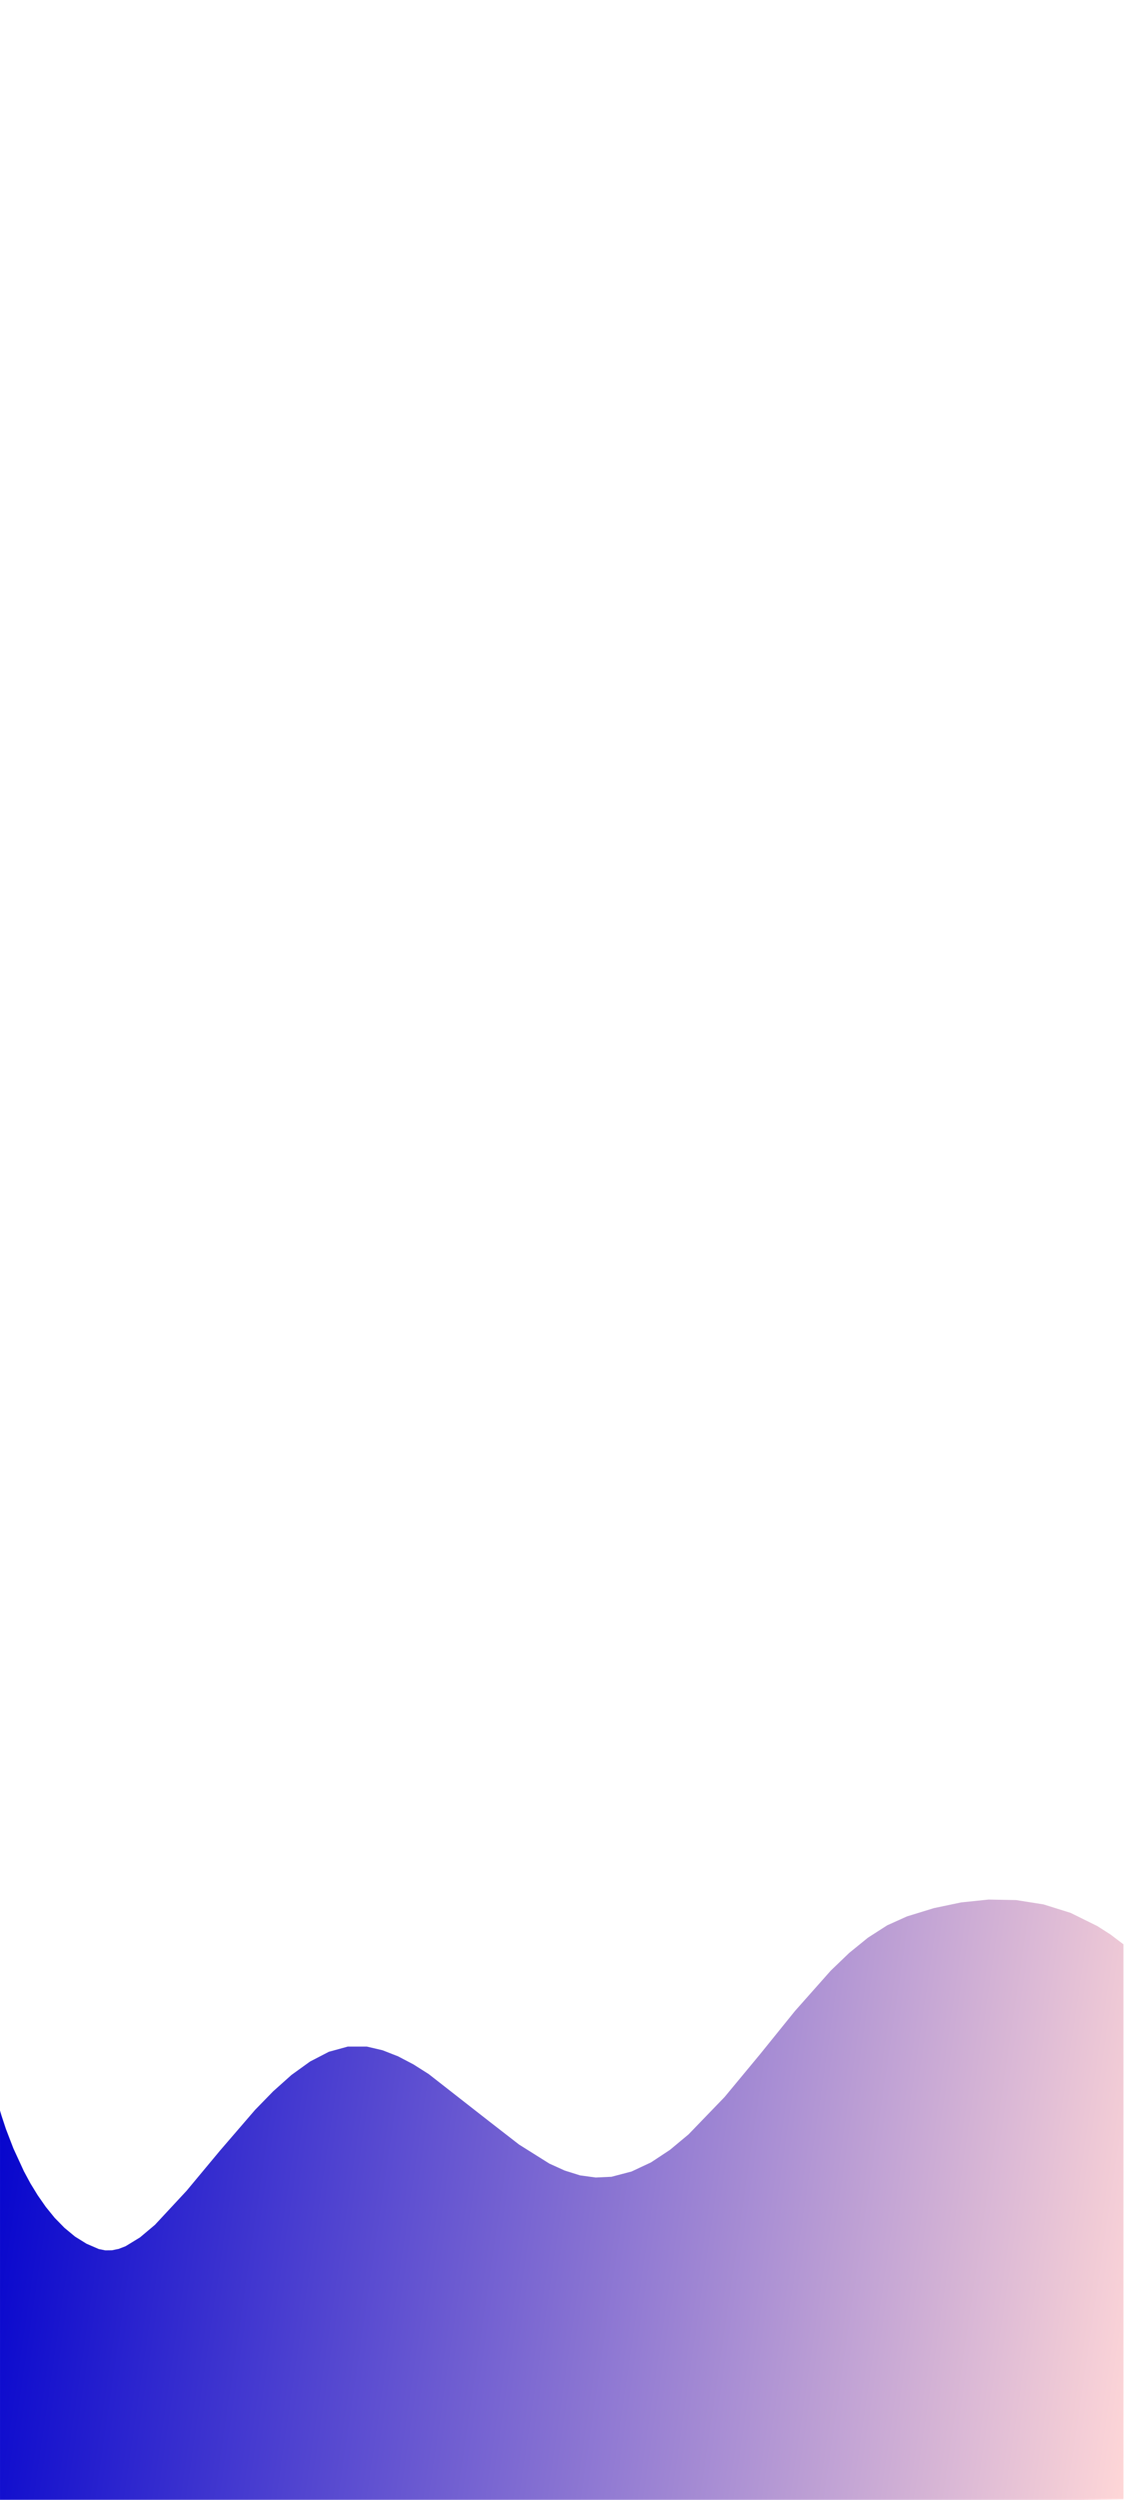 <?xml version="1.0" encoding="UTF-8" standalone="no"?>
<svg
   xmlns:dc="http://purl.org/dc/elements/1.1/"
   xmlns:cc="http://creativecommons.org/ns#"
   xmlns:rdf="http://www.w3.org/1999/02/22-rdf-syntax-ns#"
   xmlns:svg="http://www.w3.org/2000/svg"
   xmlns="http://www.w3.org/2000/svg"
   xmlns:sodipodi="http://sodipodi.sourceforge.net/DTD/sodipodi-0.dtd"
   xmlns:inkscape="http://www.inkscape.org/namespaces/inkscape"
   version="1.2"
   width="360"
   height="800"
   viewBox="0 0 9525 21166.667"
   preserveAspectRatio="xMidYMid"
   xml:space="preserve"
   id="svg272"
   sodipodi:docname="background_curve_media.svg"
   style="fill-rule:evenodd;stroke-width:28.222;stroke-linejoin:round"
   inkscape:version="0.92.5 (2060ec1f9f, 2020-04-08)"><sodipodi:namedview
   pagecolor="#ffffff"
   bordercolor="#666666"
   borderopacity="1"
   objecttolerance="10"
   gridtolerance="10"
   guidetolerance="10"
   inkscape:pageopacity="0"
   inkscape:pageshadow="2"
   inkscape:window-width="1280"
   inkscape:window-height="740"
   id="namedview274"
   showgrid="false"
   inkscape:lockguides="false"
   inkscape:snap-page="true"
   units="px"
   inkscape:zoom="0.59"
   inkscape:cx="179.98945"
   inkscape:cy="302.12497"
   inkscape:window-x="0"
   inkscape:window-y="0"
   inkscape:window-maximized="1"
   inkscape:current-layer="svg272" />
 <defs
   class="ClipPathGroup"
   id="defs169"><clipPath
     id="presentation_clip_path"
     clipPathUnits="userSpaceOnUse">
   <rect
   x="0"
   y="0"
   width="28000"
   height="15750"
   id="rect163" />
  </clipPath></defs>
 <defs
   class="TextShapeIndex"
   id="defs173" />
 <defs
   class="EmbeddedBulletChars"
   id="defs205" />
 <g
   id="g210"
   transform="translate(0,5416.667)">
  <g
   id="id2"
   class="Master_Slide">
   <g
   id="bg-id2"
   class="Background" />
   <g
   id="bo-id2"
   class="BackgroundObjects" />
  </g>
 </g>
 <g
   class="SlideGroup"
   id="g270"
   transform="matrix(0.34,0,0,0.62,0.122,11436.732)">
  <g
   id="g268">
   <g
   id="container-id1">
    <g
   id="id1"
   class="Slide"
   clip-path="url(#presentation_clip_path)">
     <g
   class="Page"
   id="g264">
      <g
   class="com.sun.star.drawing.ClosedBezierShape"
   id="g226">
       <g
   id="id3">
        <rect
   class="BoundingBox"
   x="-1"
   y="7492"
   width="28002"
   height="8415"
   id="rect212"
   style="fill:none;stroke:none" />
        <g
   id="g223">
         <defs
   id="defs219"><linearGradient
     id="gradient1"
     x1="-113"
     y1="7919"
     x2="28113"
     y2="15483"
     gradientUnits="userSpaceOnUse">
           <stop
   offset="0"
   style="stop-color:rgb(0,0,205)"
   id="stop214" />
           <stop
   offset="1"
   style="stop-color:rgb(255,215,215)"
   id="stop216" />
          </linearGradient></defs>
         <path
   style="fill:url(#gradient1)"
   d="m 2462,12269 161,18 165,-1 169,-19 174,-37 358,-120 373,-172 787,-464 835,-550 874,-556 450,-253 457,-224 463,-183 468,-133 472,-71 h 476 l 390,50 387,83 383,110 380,132 1503,644 750,319 755,260 382,95 384,66 389,29 393,-10 501,-72 486,-125 472,-171 462,-211 898,-510 879,-581 877,-595 892,-551 458,-241 467,-208 480,-169 494,-122 670,-113 679,-78 684,-39 686,7 683,59 676,116 665,180 328,115 323,134 v 7578 L 0,15906 v -5529 l 36,68 111,184 186,265 263,313 161,164 182,163 202,159 222,150 243,136 264,120 285,97 z"
   id="path221"
   inkscape:connector-curvature="0" />
        </g>
       </g>
      </g>
      <g
   class="com.sun.star.drawing.ClosedBezierShape"
   id="g262">
       <g
   id="id4">
        <rect
   class="BoundingBox"
   x="0"
   y="10293"
   width="28028"
   height="5710"
   id="rect228"
   style="fill:none;stroke:none" />
        <defs
   id="defs246"><mask
     id="mask1">
          <g
   id="g243">
           <defs
   id="defs239">
            <linearGradient
   id="gradient2"
   x1="14013"
   y1="10293"
   x2="14013"
   y2="16002"
   gradientUnits="userSpaceOnUse">
             <stop
   offset="0.5"
   style="stop-color:rgb(191,191,191)"
   id="stop230" />
             <stop
   offset="0.5"
   style="stop-color:rgb(191,191,191)"
   id="stop232" />
             <stop
   offset="1"
   style="stop-color:rgb(191,191,191)"
   id="stop234" />
             <stop
   offset="1"
   style="stop-color:rgb(191,191,191)"
   id="stop236" />
            </linearGradient>
           </defs>
           <path
   style="fill:url(#gradient2)"
   d="m 0,10293 h 28027 v 5709 H 0 Z"
   id="path241"
   inkscape:connector-curvature="0" />
          </g>
         </mask></defs>
        <g
   mask="url(#mask1)"
   id="g259">
         <g
   id="g257">
          <defs
   id="defs253"><linearGradient
     id="gradient3"
     x1="5581"
     y1="4718"
     x2="22446"
     y2="21583"
     gradientUnits="userSpaceOnUse">
            <stop
   offset="0"
   style="stop-color:rgb(255,192,203)"
   id="stop248" />
            <stop
   offset="1"
   style="stop-color:rgb(3,3,194)"
   id="stop250" />
           </linearGradient></defs>
          <path
   style="fill:url(#gradient3)"
   d="m 0,16002 v -3587 l 282,-290 313,-301 396,-351 450,-361 481,-330 244,-140 242,-118 236,-90 228,-56 224,-52 251,-27 577,13 666,95 741,164 1658,485 1804,616 3632,1231 1620,421 715,119 634,43 1099,-31 969,-94 887,-159 855,-224 869,-291 932,-360 2246,-930 722,-260 784,-224 797,-187 760,-151 1220,-199 493,-65 -27,5439 z"
   id="path255"
   inkscape:connector-curvature="0" />
         </g>
        </g>
       </g>
      </g>
     </g>
    </g>
   </g>
  </g>
 </g>
</svg>
